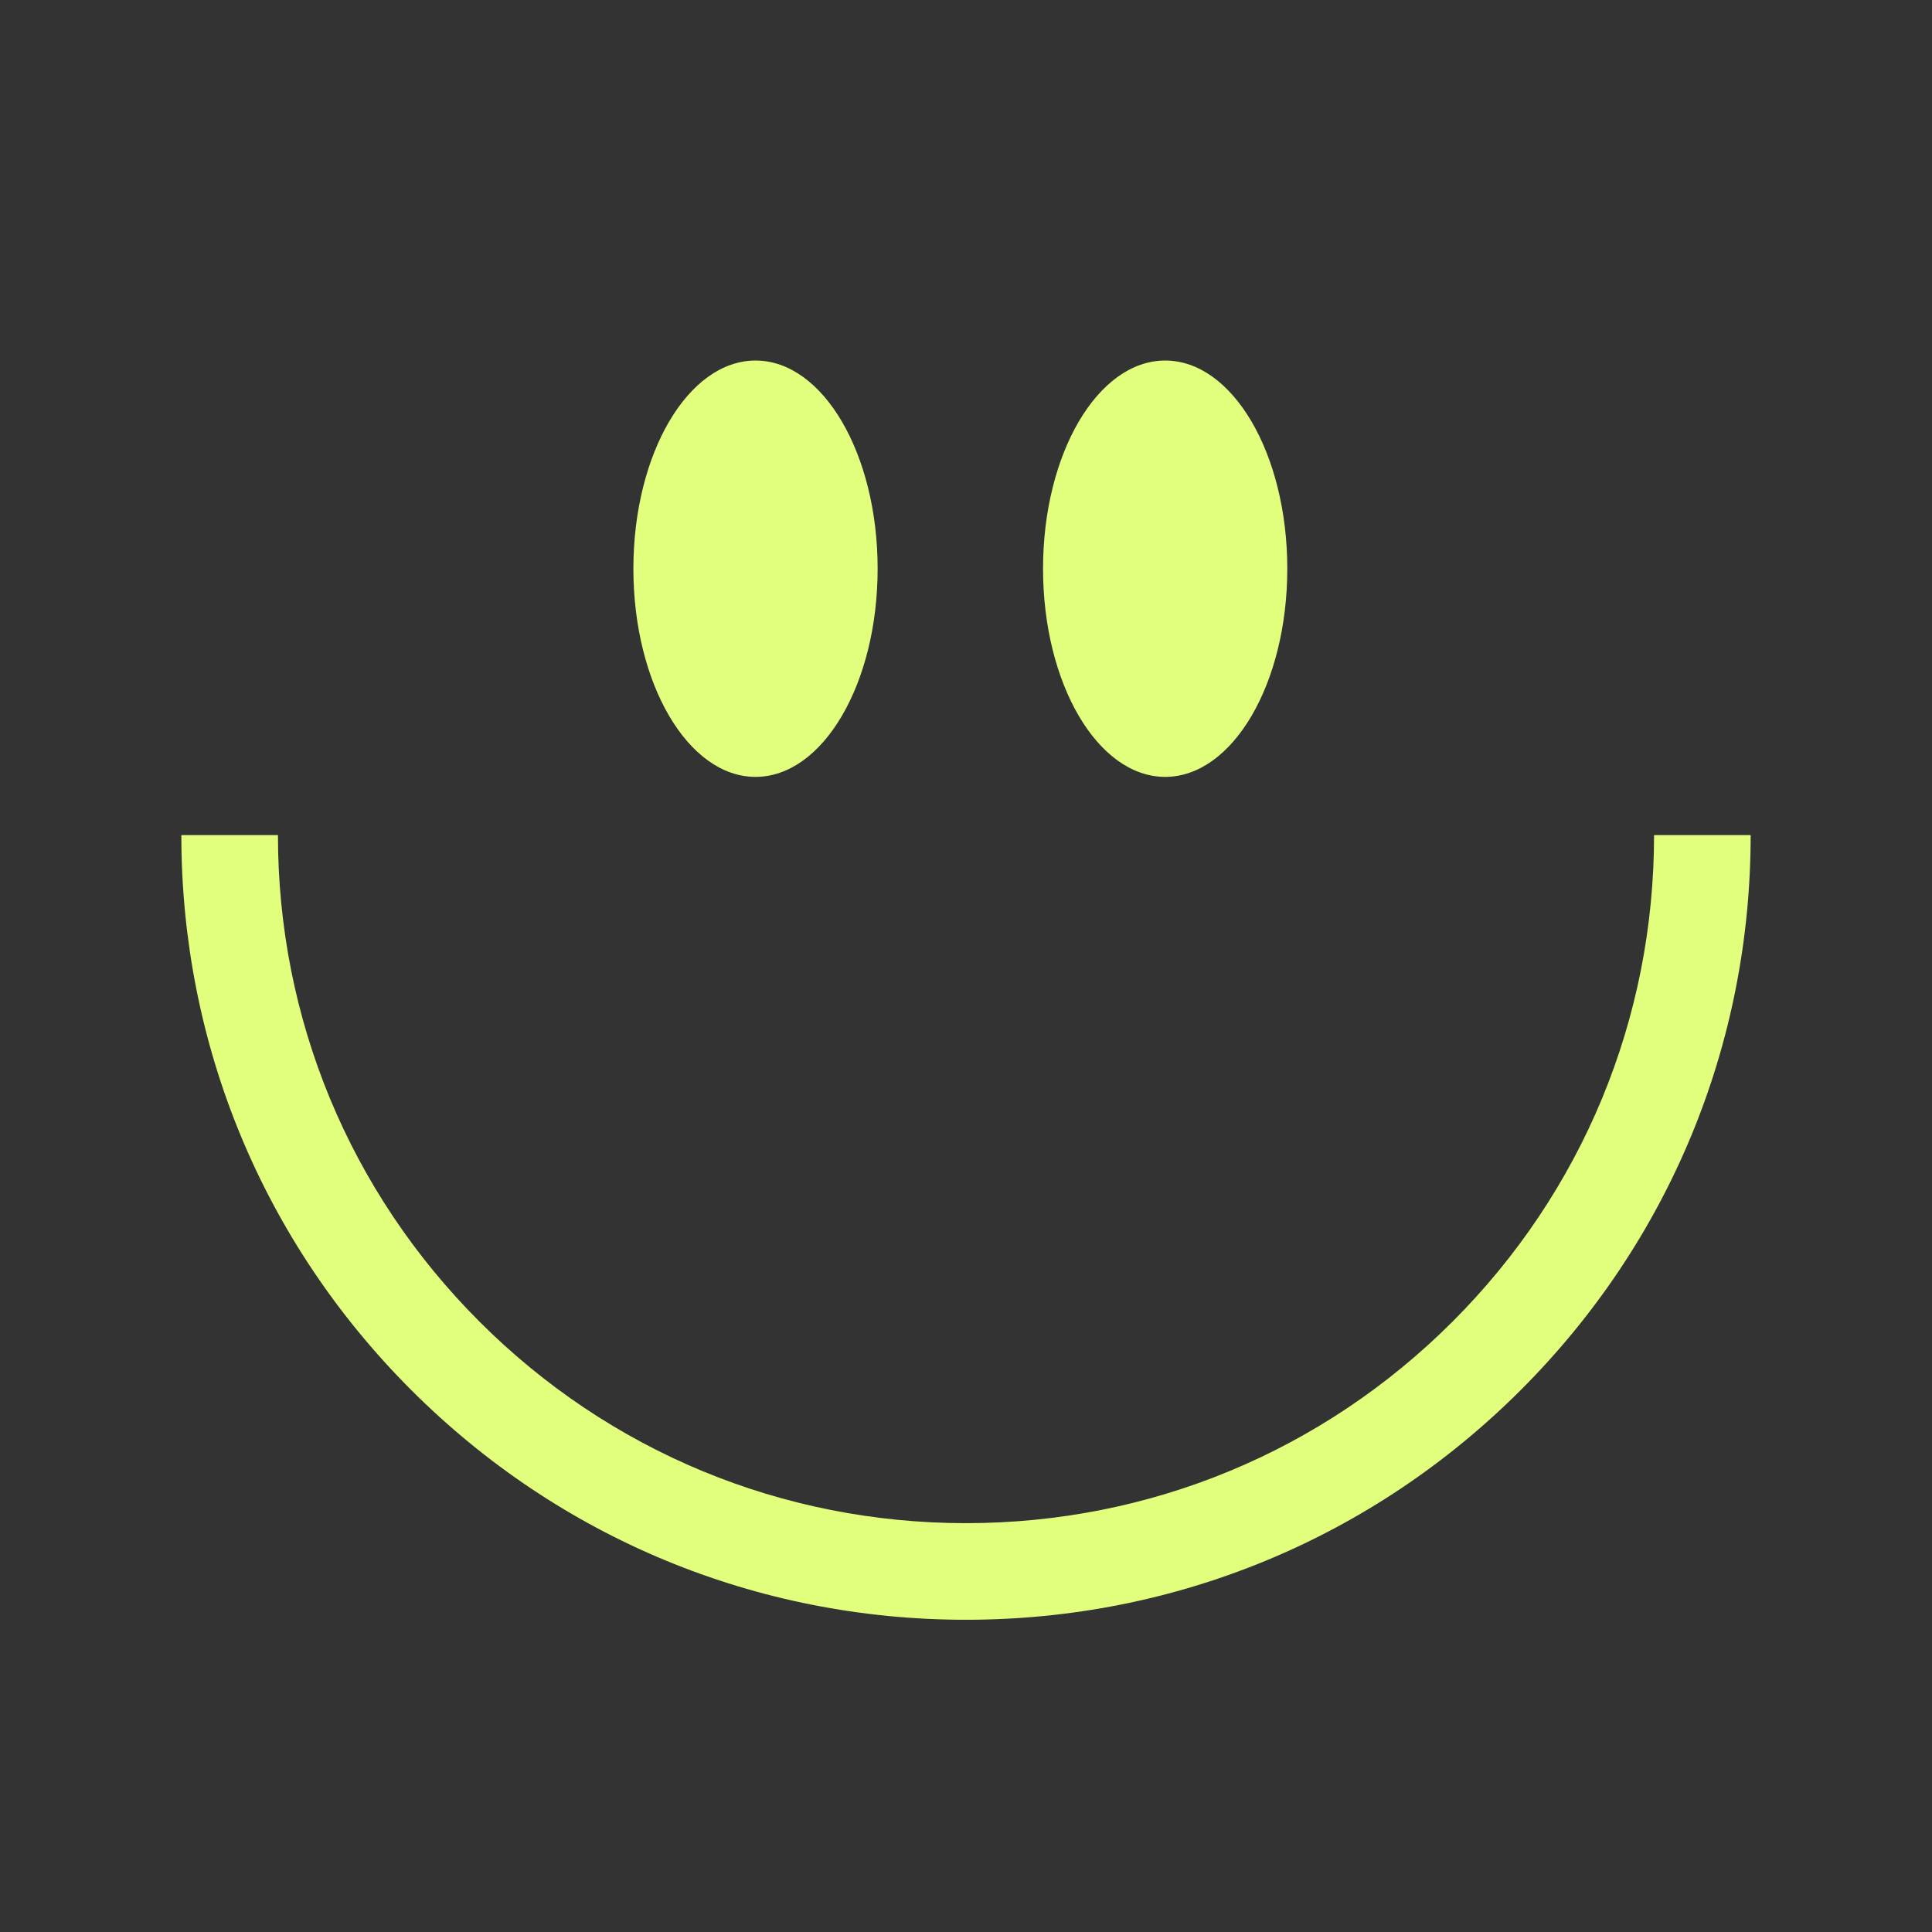 <?xml version="1.0" encoding="UTF-8"?>
<svg id="Layer_3" data-name="Layer 3" xmlns="http://www.w3.org/2000/svg" viewBox="0 0 800 800">
  <rect x="0" y="0" width="800" height="800" fill="#333333" stroke="none"/>
  <defs>
    <style>
      .cls-1 {
        fill: #e1ff7d;
      }
    </style>
  </defs>
  <path class="cls-1" d="M684.91,345.8c0,76.1-29.64,147.65-83.45,201.46-53.81,53.81-125.36,83.45-201.46,83.45s-147.65-29.64-201.46-83.45c-53.81-53.81-83.45-125.36-83.45-201.46h-40c0,86.79,33.8,168.38,95.16,229.75,61.37,61.37,142.96,95.16,229.75,95.16s168.38-33.8,229.75-95.16c61.37-61.37,95.16-142.96,95.16-229.75h-40Z"/>
  <path class="cls-1" d="M312.84,321.69c27.93,0,50.57-38.59,50.57-86.2s-22.64-86.2-50.57-86.2-50.57,38.59-50.57,86.2,22.64,86.2,50.57,86.2Z"/>
  <path class="cls-1" d="M482.47,321.69c27.93,0,50.57-38.59,50.57-86.2s-22.64-86.2-50.57-86.2-50.57,38.59-50.57,86.2,22.64,86.2,50.57,86.2Z"/>
</svg>